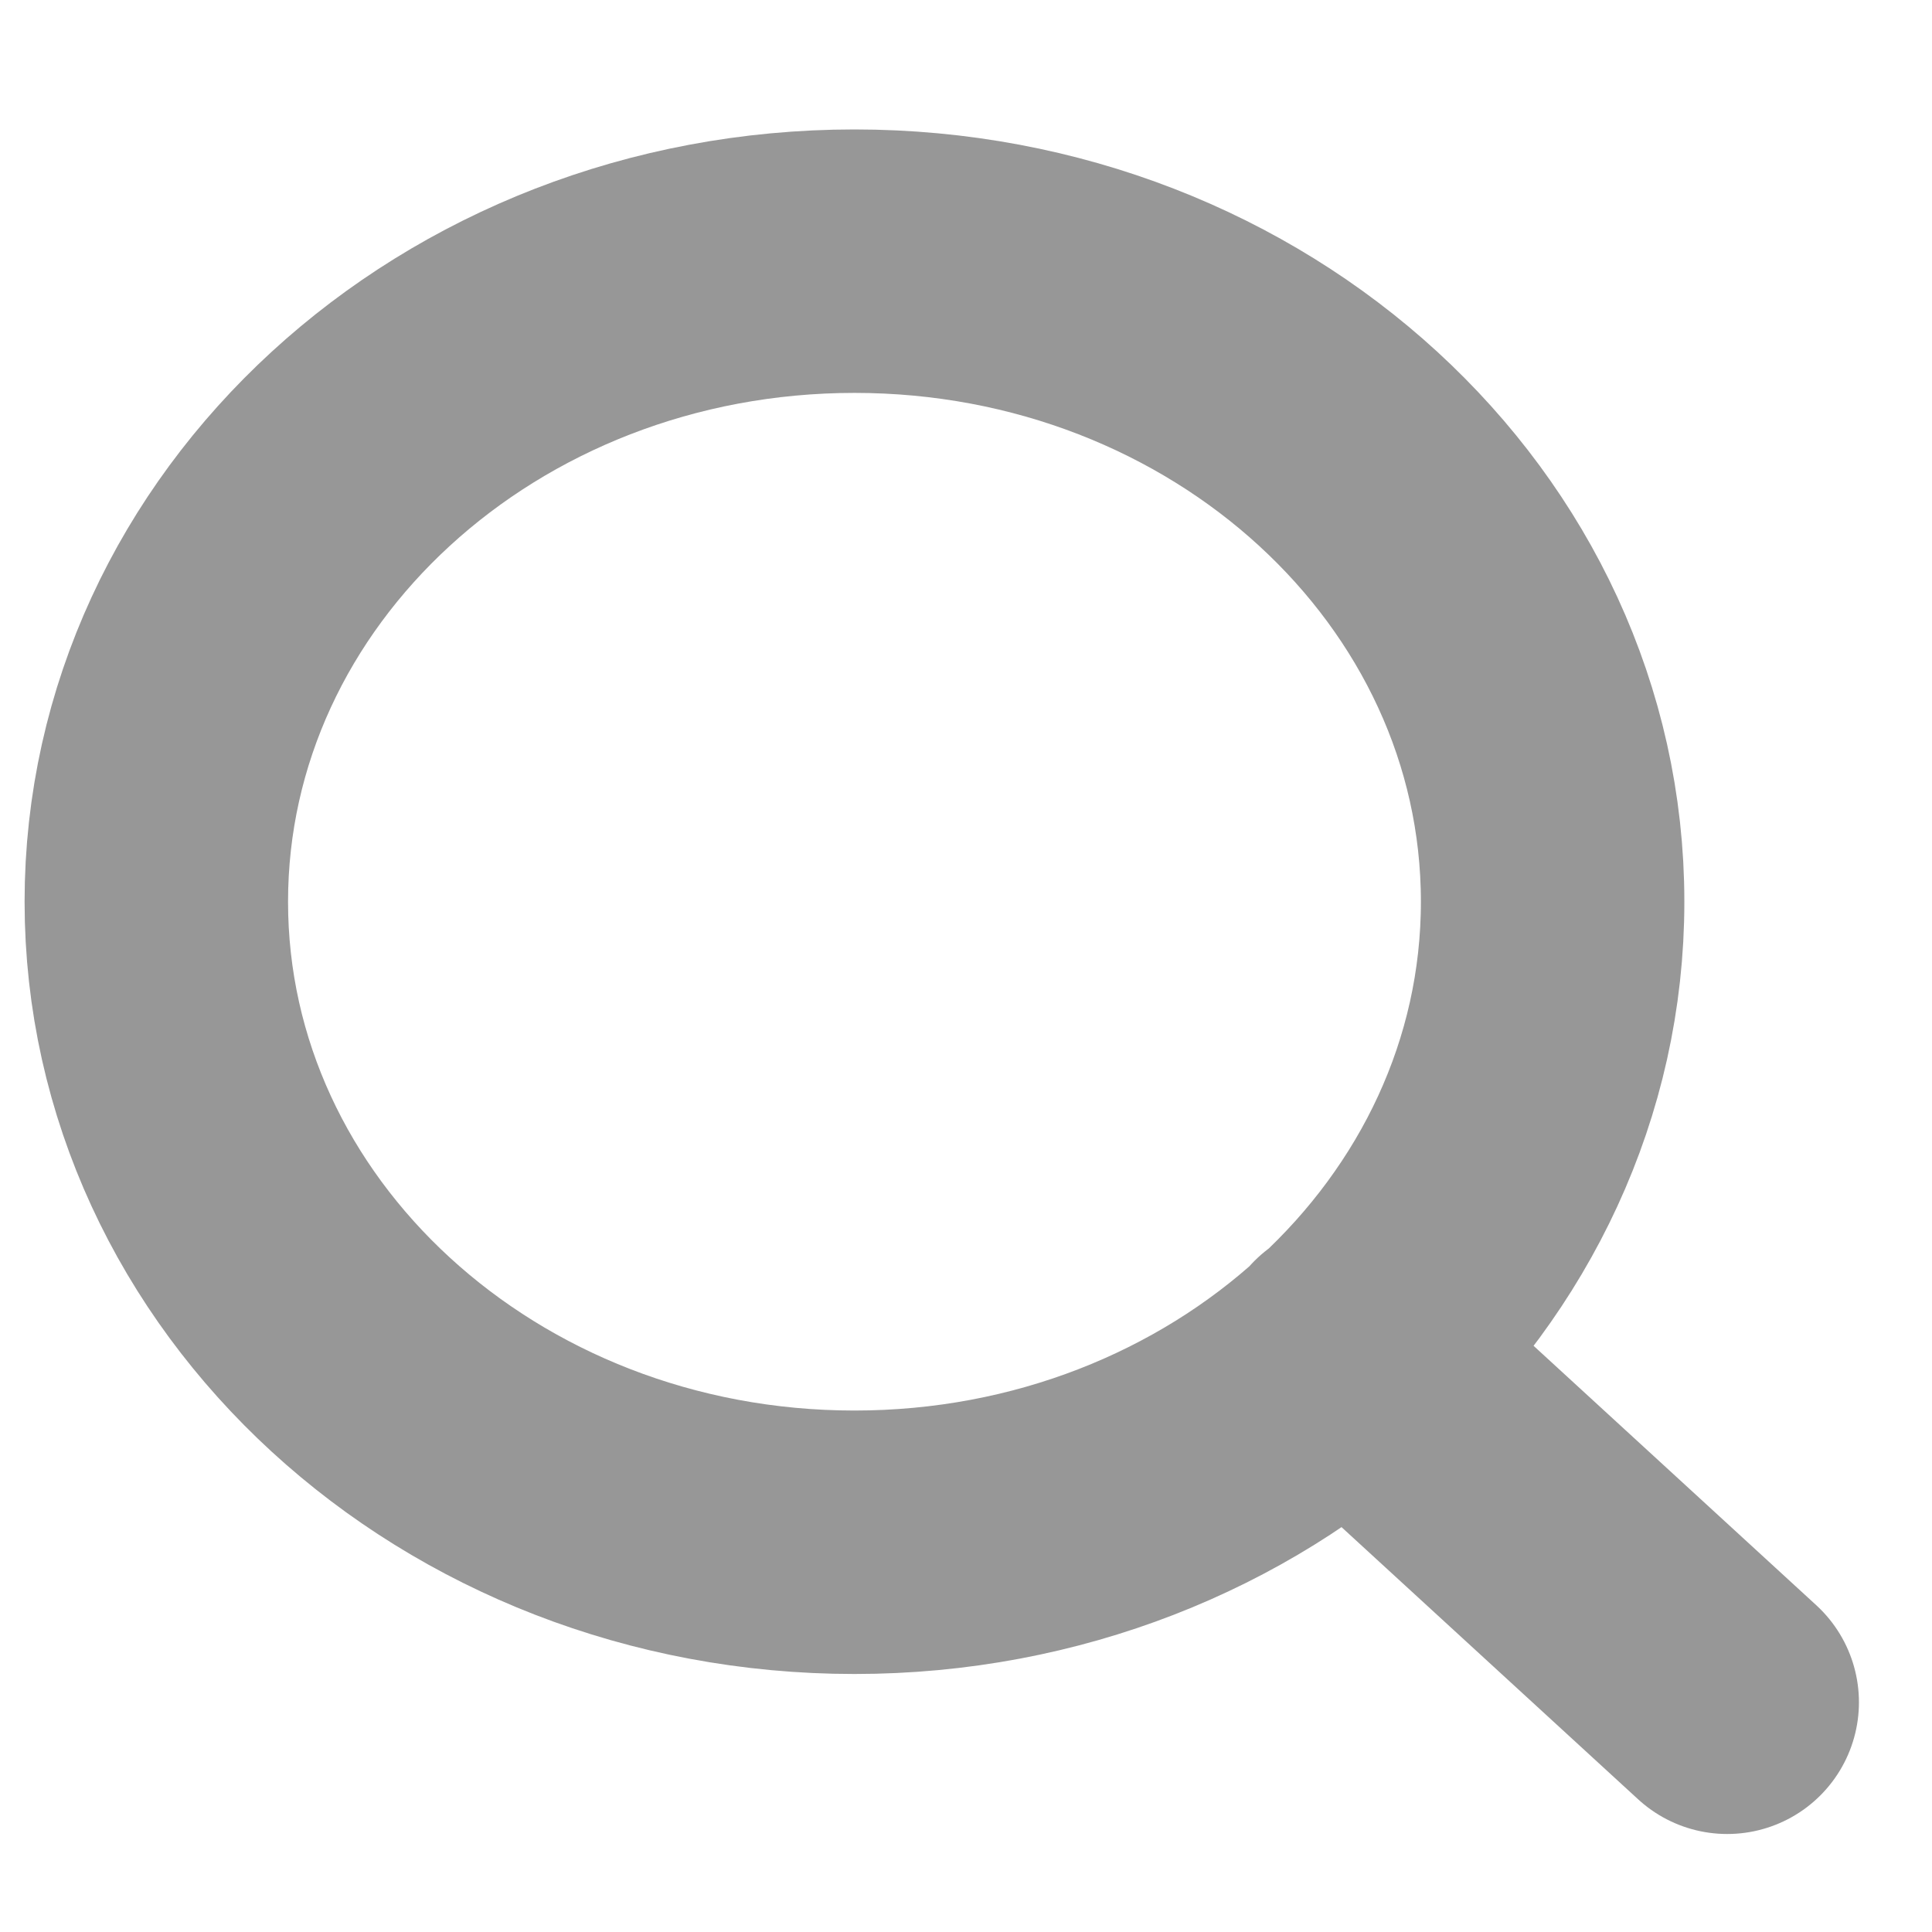 <svg width="11" height="11" viewBox="0 0 11 11" fill="none" xmlns="http://www.w3.org/2000/svg">
<path d="M9.834 9.692L7.673 7.709M8.84 5.134C8.84 7.148 7.061 8.781 4.865 8.781C2.669 8.781 0.89 7.148 0.89 5.134C0.89 3.12 2.669 1.487 4.865 1.487C7.061 1.487 8.84 3.12 8.84 5.134Z" stroke="#979797" stroke-width="1.5" stroke-linecap="round" stroke-linejoin="round"/>
</svg>
